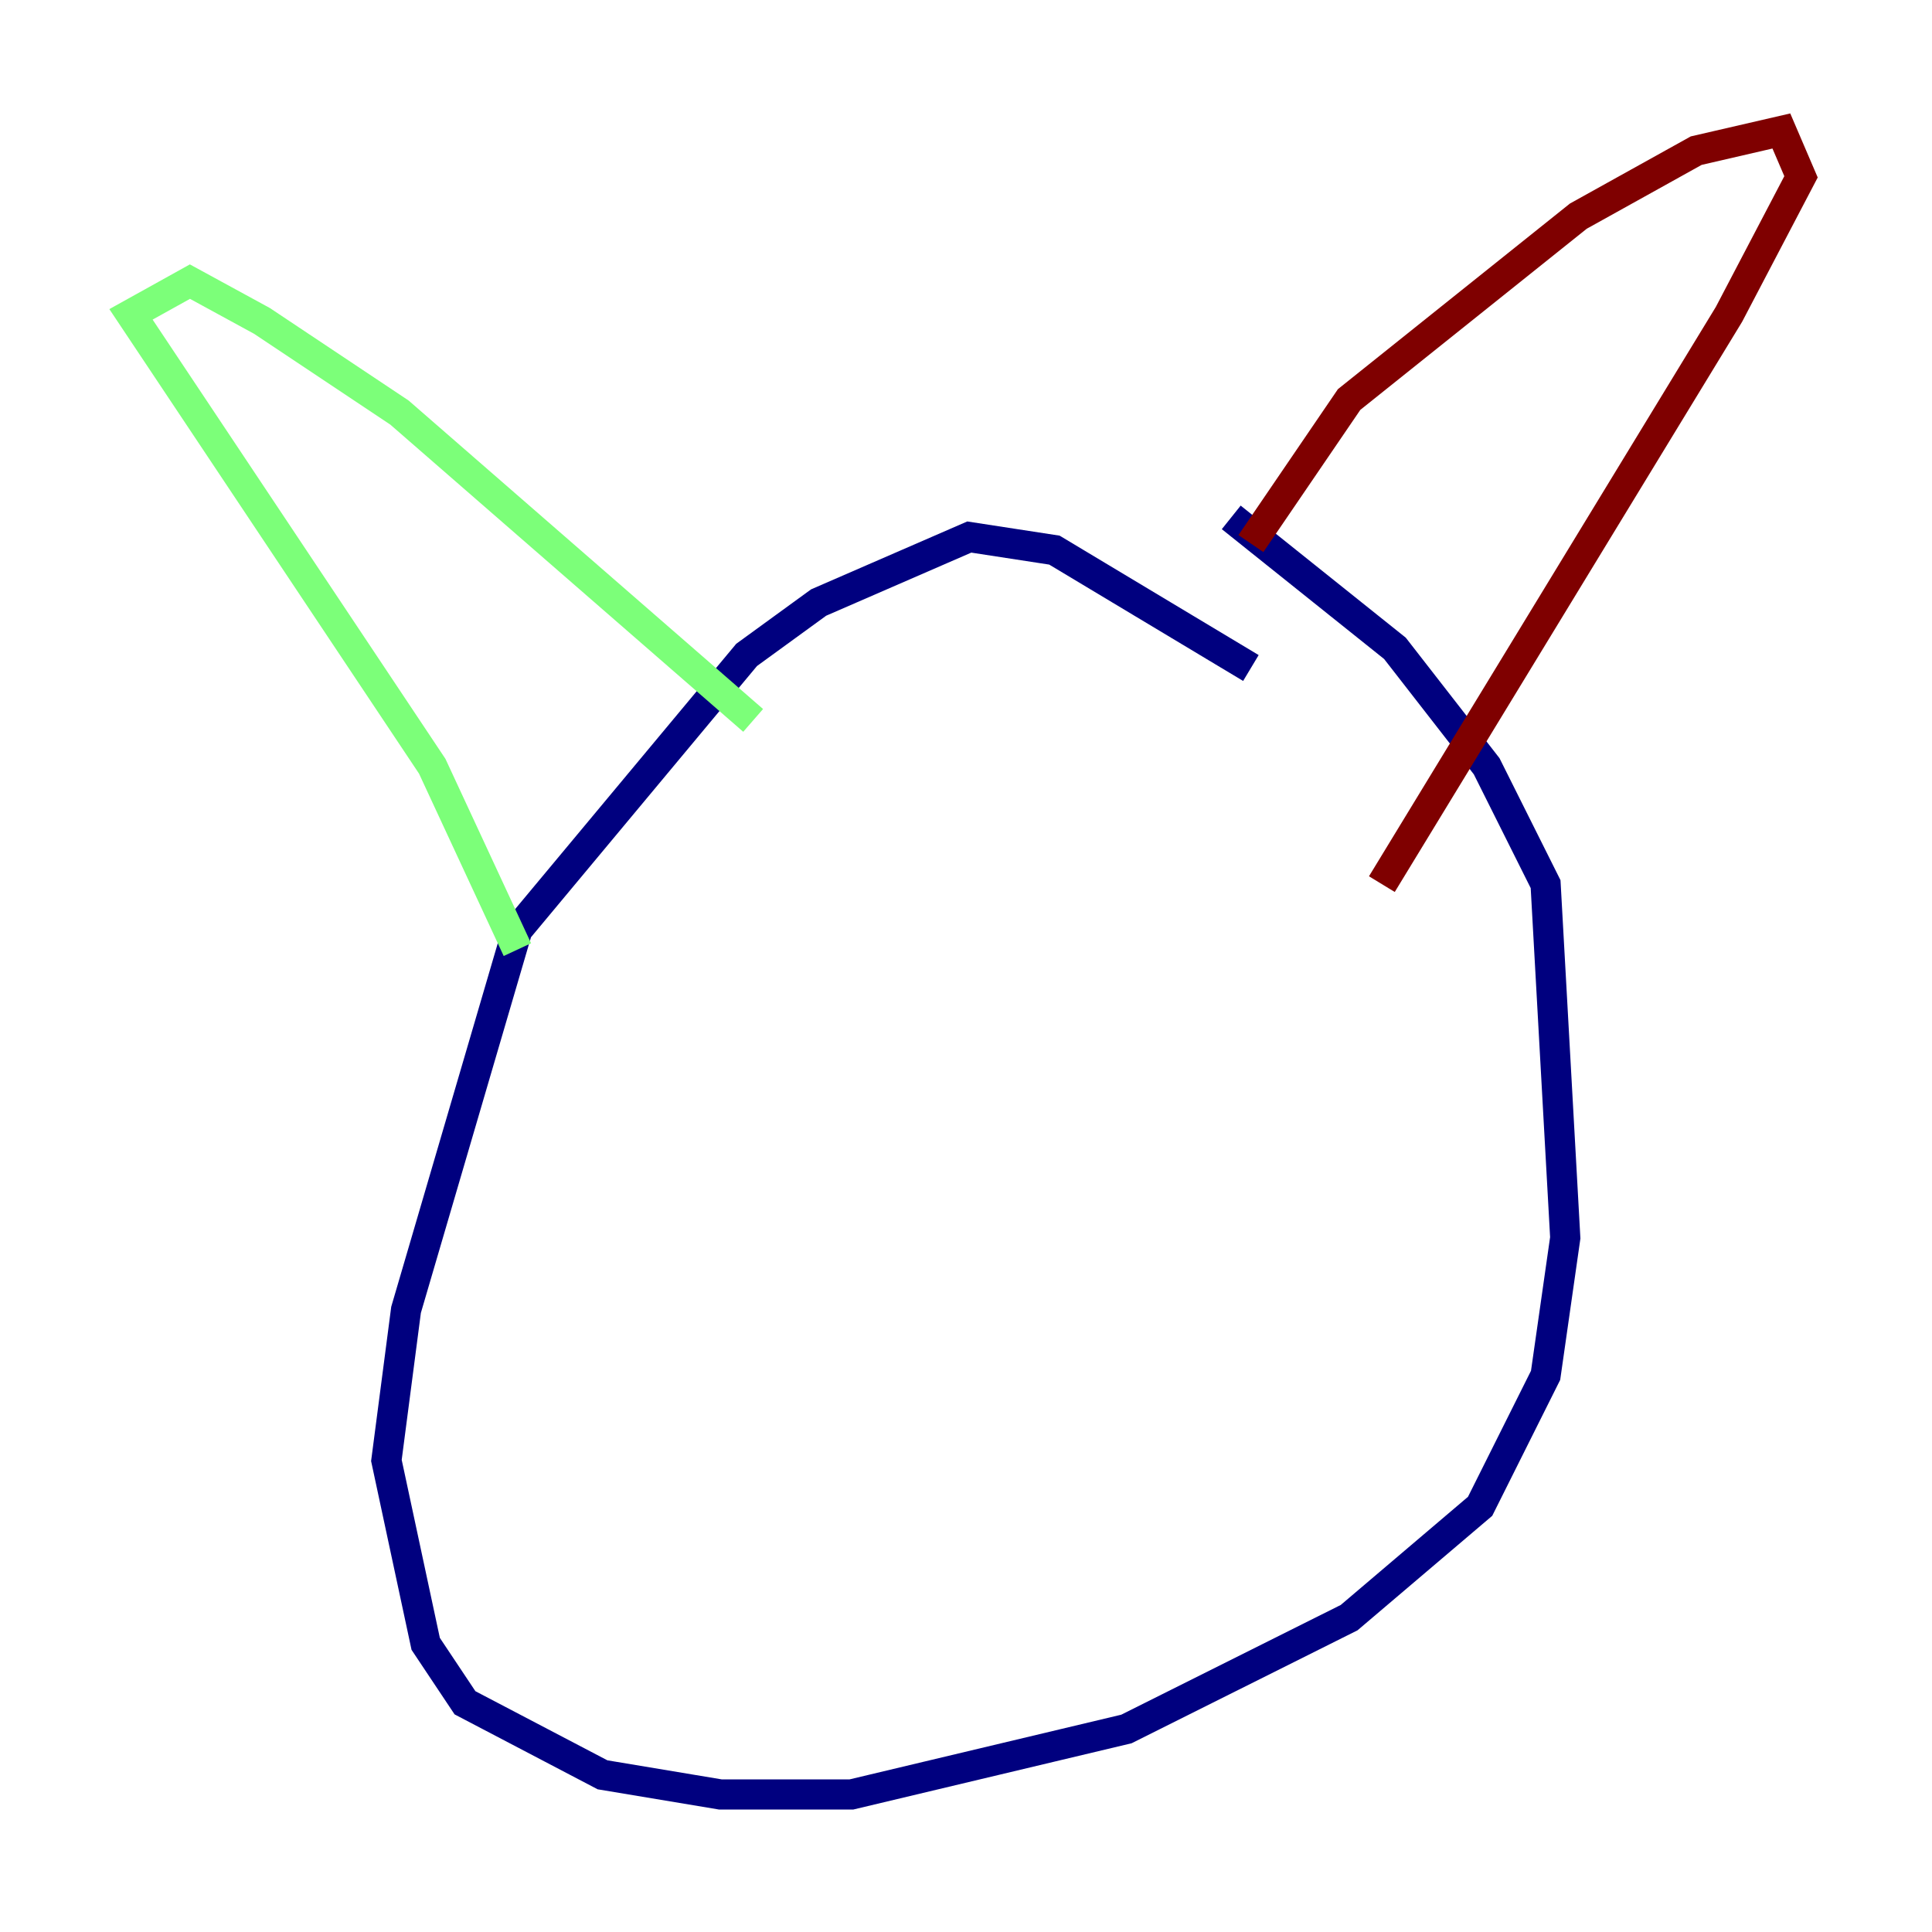 <?xml version="1.0" encoding="utf-8" ?>
<svg baseProfile="tiny" height="128" version="1.2" viewBox="0,0,128,128" width="128" xmlns="http://www.w3.org/2000/svg" xmlns:ev="http://www.w3.org/2001/xml-events" xmlns:xlink="http://www.w3.org/1999/xlink"><defs /><polyline fill="none" points="82.875,44.258 69.858,36.447 64.217,35.58 54.237,39.919 49.464,43.39 34.278,61.614 26.902,86.78 25.6,96.759 28.203,108.909 30.807,112.814 39.919,117.586 47.729,118.888 56.407,118.888 74.63,114.549 89.383,107.173 98.061,99.797 102.4,91.119 103.702,82.007 102.4,58.576 98.495,50.766 92.42,42.956 81.573,34.278" stroke="#00007f" stroke-width="2" /><polyline fill="none" points="34.278,62.915 28.637,50.766 8.678,20.827 12.583,18.658 17.356,21.261 26.468,27.336 49.898,47.729" stroke="#7cff79" stroke-width="2" /><polyline fill="none" points="82.875,36.014 89.383,26.468 104.57,14.319 112.38,9.98 118.02,8.678 119.322,11.715 114.549,20.827 91.552,58.576" stroke="#7f0000" stroke-width="2" /></svg>